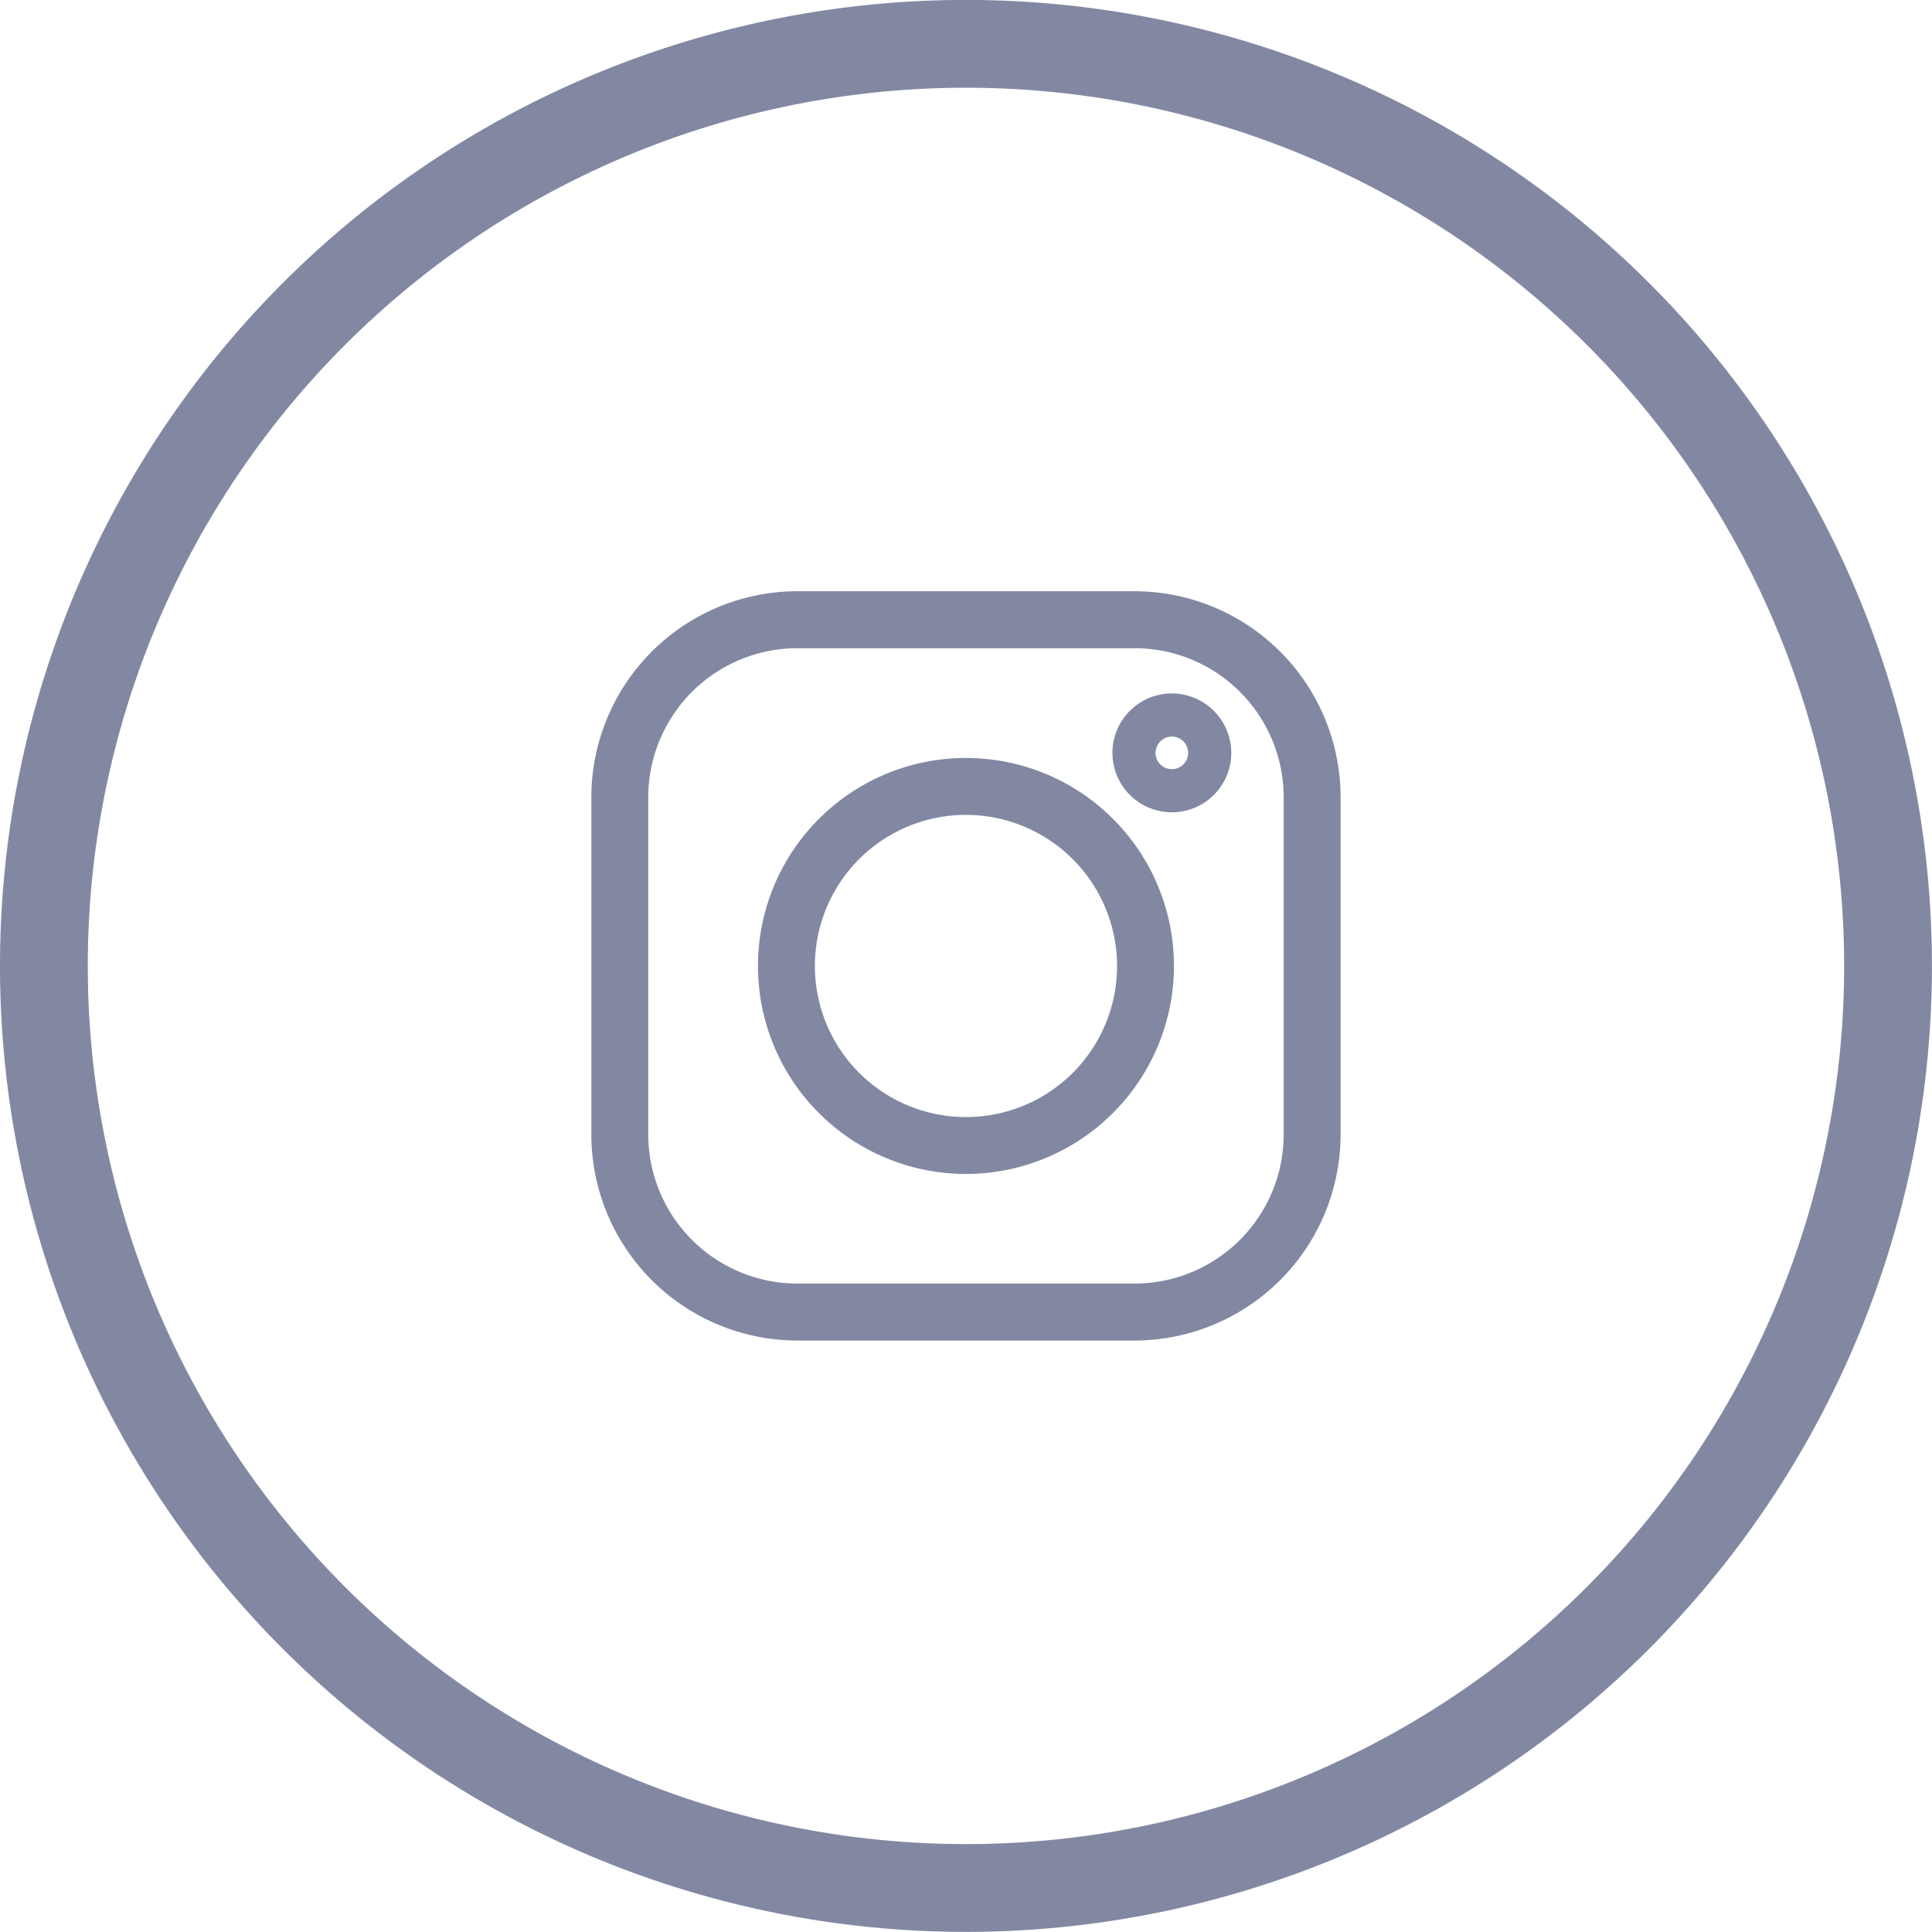<svg xmlns="http://www.w3.org/2000/svg" width="32.965" height="32.964" viewBox="0 0 32.965 32.964">
    <defs>
        <style>
            .cls-1{fill:#8388a2}
        </style>
    </defs>
    <g id="IG_ICON" data-name="IG ICON" transform="translate(-1156.926 -4181.639)">
        <g id="Group_198" data-name="Group 198" transform="translate(55 90)">
            <path id="Path_72" d="M1768.573 314.024a3.518 3.518 0 0 1-3.514-3.515v-5.755a3.518 3.518 0 0 1 3.514-3.515h5.755a3.519 3.519 0 0 1 3.515 3.515v5.755a3.519 3.519 0 0 1-3.514 3.515zm0-11.813a2.546 2.546 0 0 0-2.543 2.543v5.755a2.546 2.546 0 0 0 2.543 2.543h5.755a2.546 2.546 0 0 0 2.544-2.543v-5.755a2.546 2.546 0 0 0-2.543-2.543z" class="cls-1" data-name="Path 72" transform="translate(-653.043 3800.488)"/>
            <path id="Path_73" d="M1777.044 304.075h-5.755a3.4 3.4 0 0 0-3.4 3.4v5.755a3.4 3.4 0 0 0 3.4 3.4h5.755a3.4 3.4 0 0 0 3.4-3.4v-5.755a3.4 3.4 0 0 0-3.4-3.4zm2.661 9.152a2.664 2.664 0 0 1-2.661 2.661h-5.755a2.664 2.664 0 0 1-2.661-2.661v-5.755a2.664 2.664 0 0 1 2.661-2.661h5.755a2.664 2.664 0 0 1 2.661 2.661z" class="cls-1" data-name="Path 73" transform="translate(-655.759 3797.771)"/>
            <path id="Path_74" d="M1837.064 376.795a3.549 3.549 0 1 1 3.549-3.549 3.553 3.553 0 0 1-3.549 3.549zm0-6.127a2.578 2.578 0 1 0 2.578 2.578 2.581 2.581 0 0 0-2.578-2.578z" class="cls-1" data-name="Path 74" transform="translate(-718.656 3734.875)"/>
            <path id="Path_75" d="M1839.781 372.533a3.431 3.431 0 1 0 3.431 3.431 3.435 3.435 0 0 0-3.431-3.431zm0 6.127a2.7 2.7 0 1 1 2.7-2.7 2.7 2.7 0 0 1-2.7 2.7z" class="cls-1" data-name="Path 75" transform="translate(-721.374 3732.156)"/>
            <path id="Path_76" d="M1980.159 343.192a1.014 1.014 0 1 0 1.014 1.014 1.015 1.015 0 0 0-1.014-1.014zm0 1.292a.278.278 0 1 1 .278-.278.279.279 0 0 1-.278.278z" class="cls-1" data-name="Path 76" transform="translate(-858.238 3760.279)"/>
            <path id="Path_71" d="M1645.93 165.63a16.482 16.482 0 1 0-16.482 16.482 16.482 16.482 0 0 0 16.482-16.482zm-31.466 0a14.984 14.984 0 1 1 14.984 14.984 14.983 14.983 0 0 1-14.984-14.984z" class="cls-1" data-name="Path 71" transform="translate(-511.04 3942.49)"/>
        </g>
    </g>
</svg>
